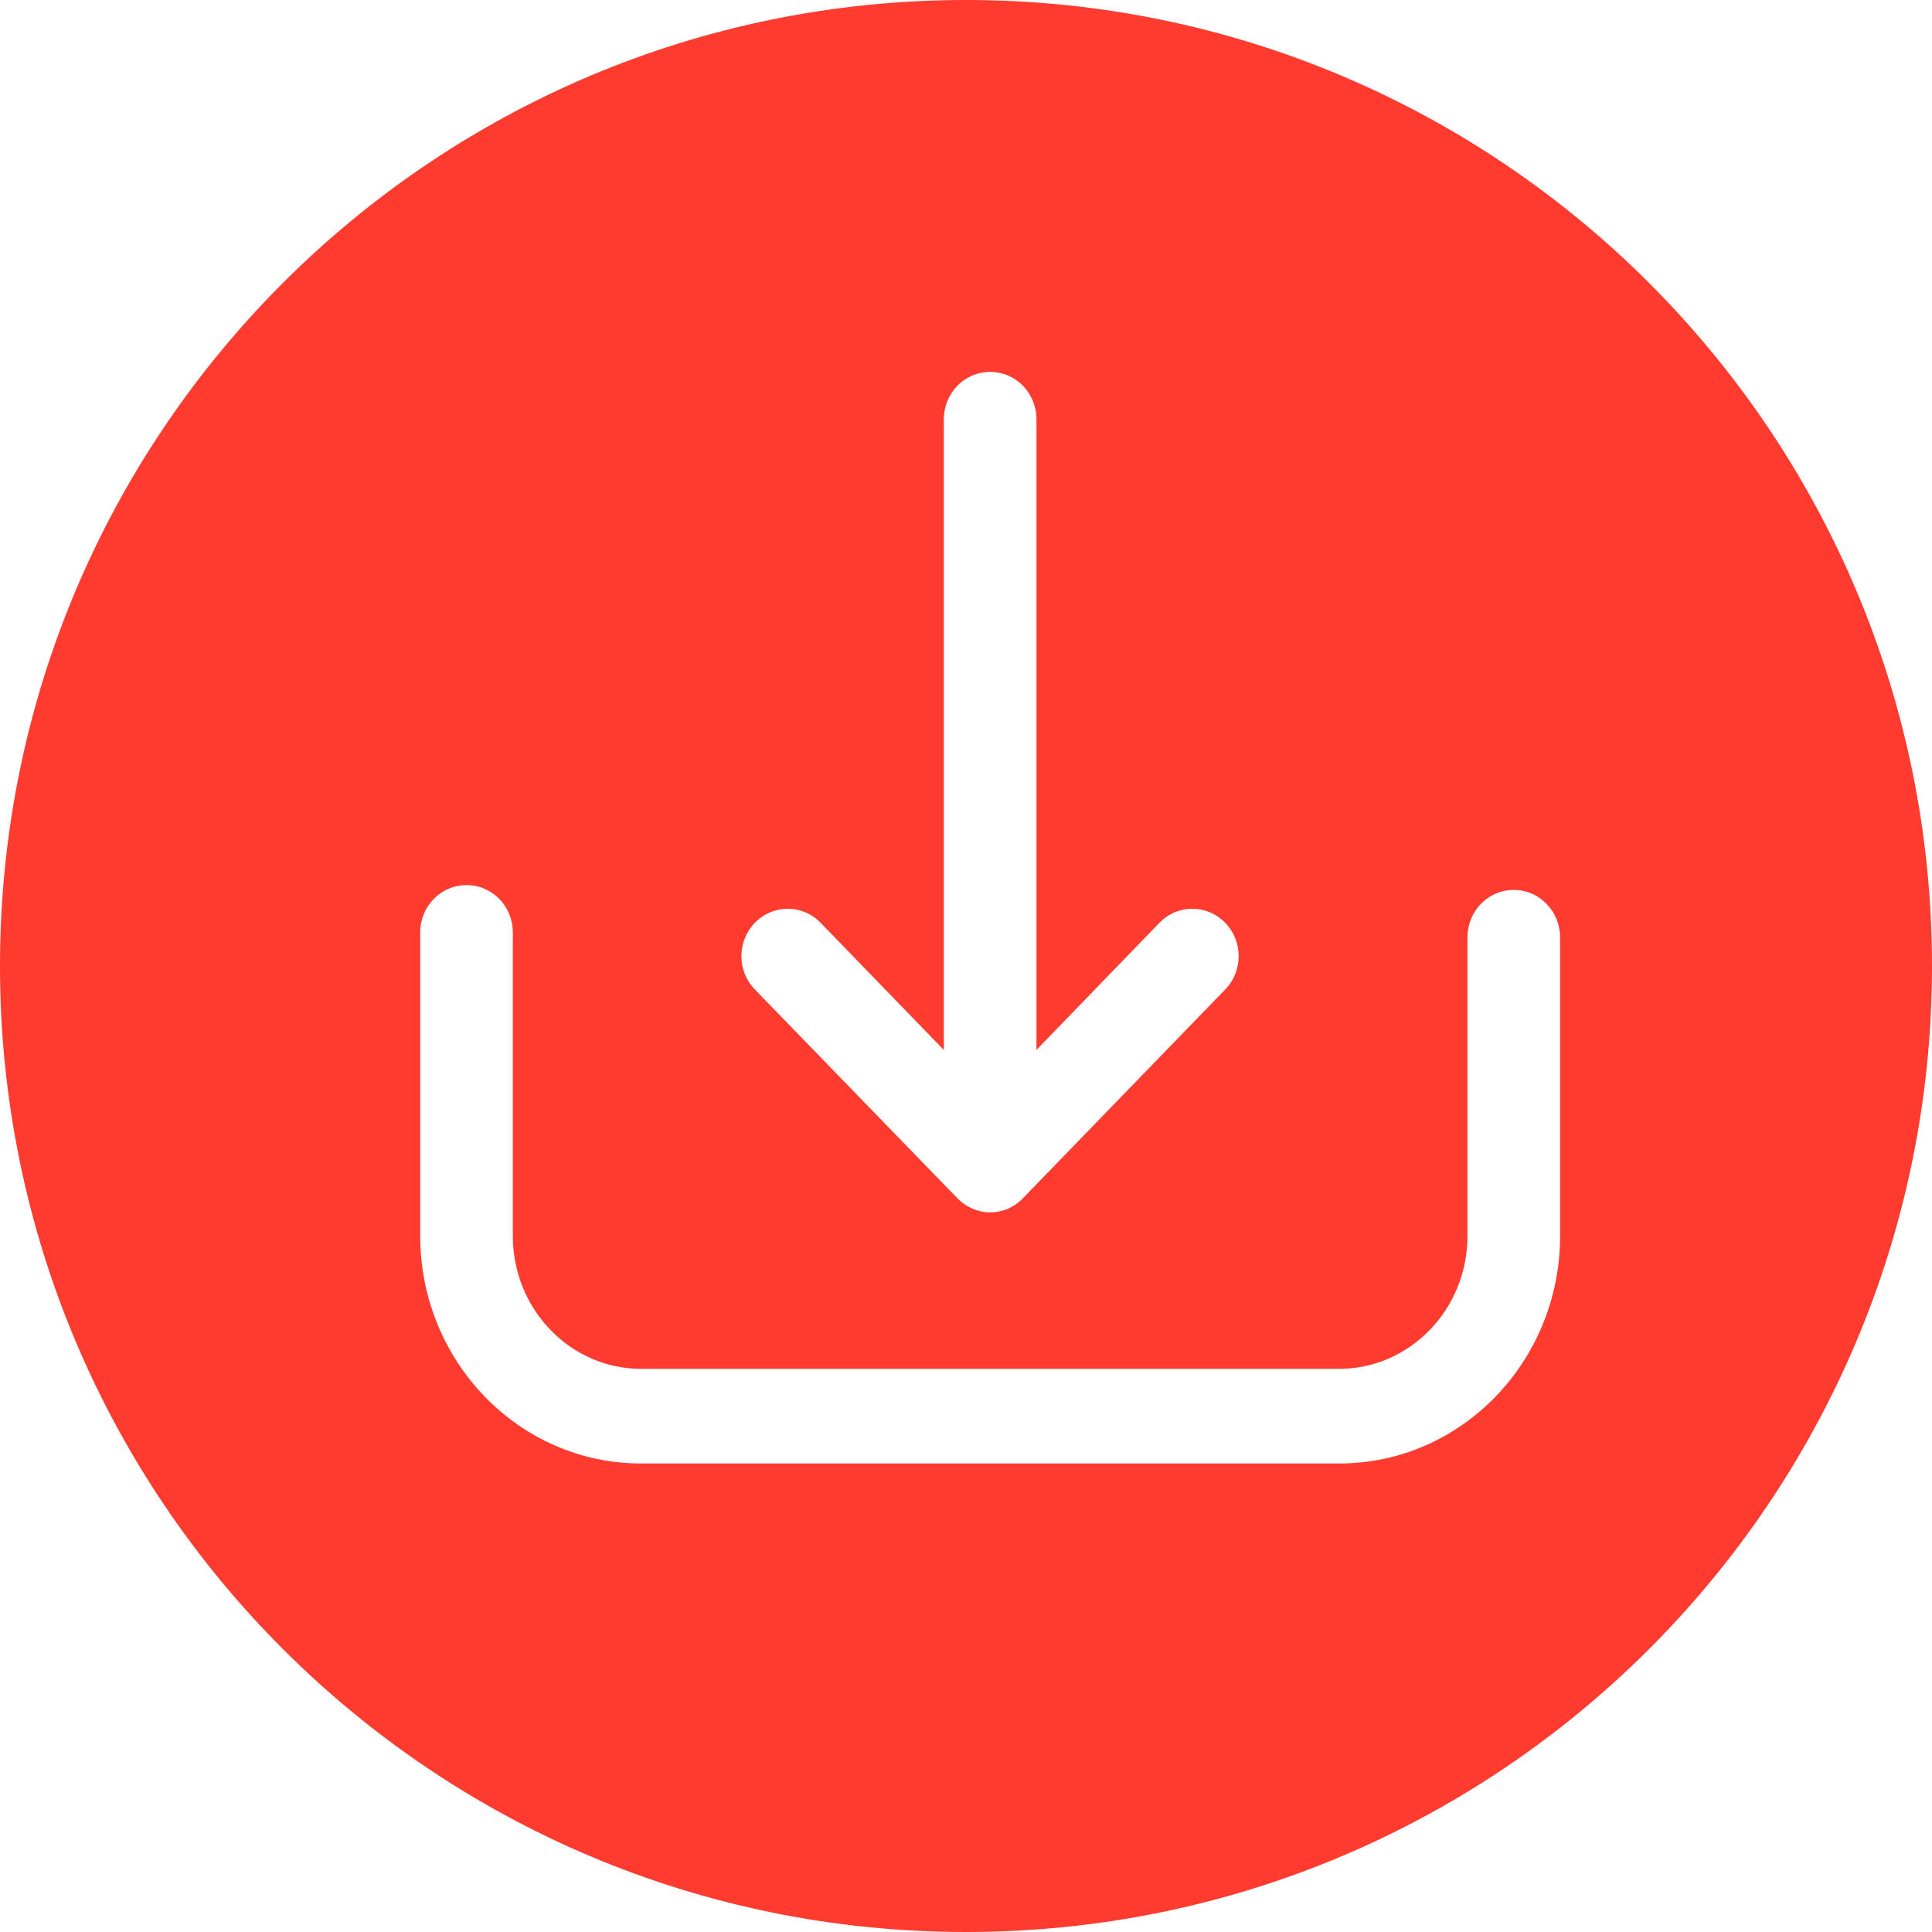 <svg width="40" height="40" viewBox="0 0 40 40" fill="none" xmlns="http://www.w3.org/2000/svg">
<path fill-rule="evenodd" clip-rule="evenodd" d="M20 0C8.954 0 0 8.954 0 20C0 31.046 8.954 40 20 40C31.046 40 40 31.046 40 20C40 8.954 31.046 0 20 0ZM24.004 19.106L21.459 21.737V8.68C21.459 8.146 21.041 7.7 20.5 7.7C19.959 7.7 19.541 8.146 19.541 8.68V21.738L16.991 19.106C16.615 18.717 16.005 18.717 15.628 19.106C15.257 19.489 15.257 20.103 15.628 20.486L19.821 24.808C20.003 24.996 20.251 25.101 20.5 25.101C20.743 25.101 20.994 25.005 21.181 24.806L25.367 20.486C25.739 20.102 25.739 19.489 25.367 19.106C24.991 18.717 24.38 18.718 24.004 19.106ZM31.341 18.425C30.8 18.425 30.382 18.871 30.382 19.405V25.592C30.382 27.117 29.18 28.34 27.729 28.34H13.271C11.816 28.34 10.618 27.113 10.618 25.592V19.305C10.618 18.77 10.2 18.325 9.659 18.325C9.118 18.325 8.7 18.77 8.7 19.305V25.592C8.7 28.182 10.744 30.3 13.271 30.3H27.729C30.261 30.3 32.3 28.177 32.3 25.592V19.405C32.3 18.878 31.883 18.425 31.341 18.425Z" fill="#FF3B30"/>
</svg>
